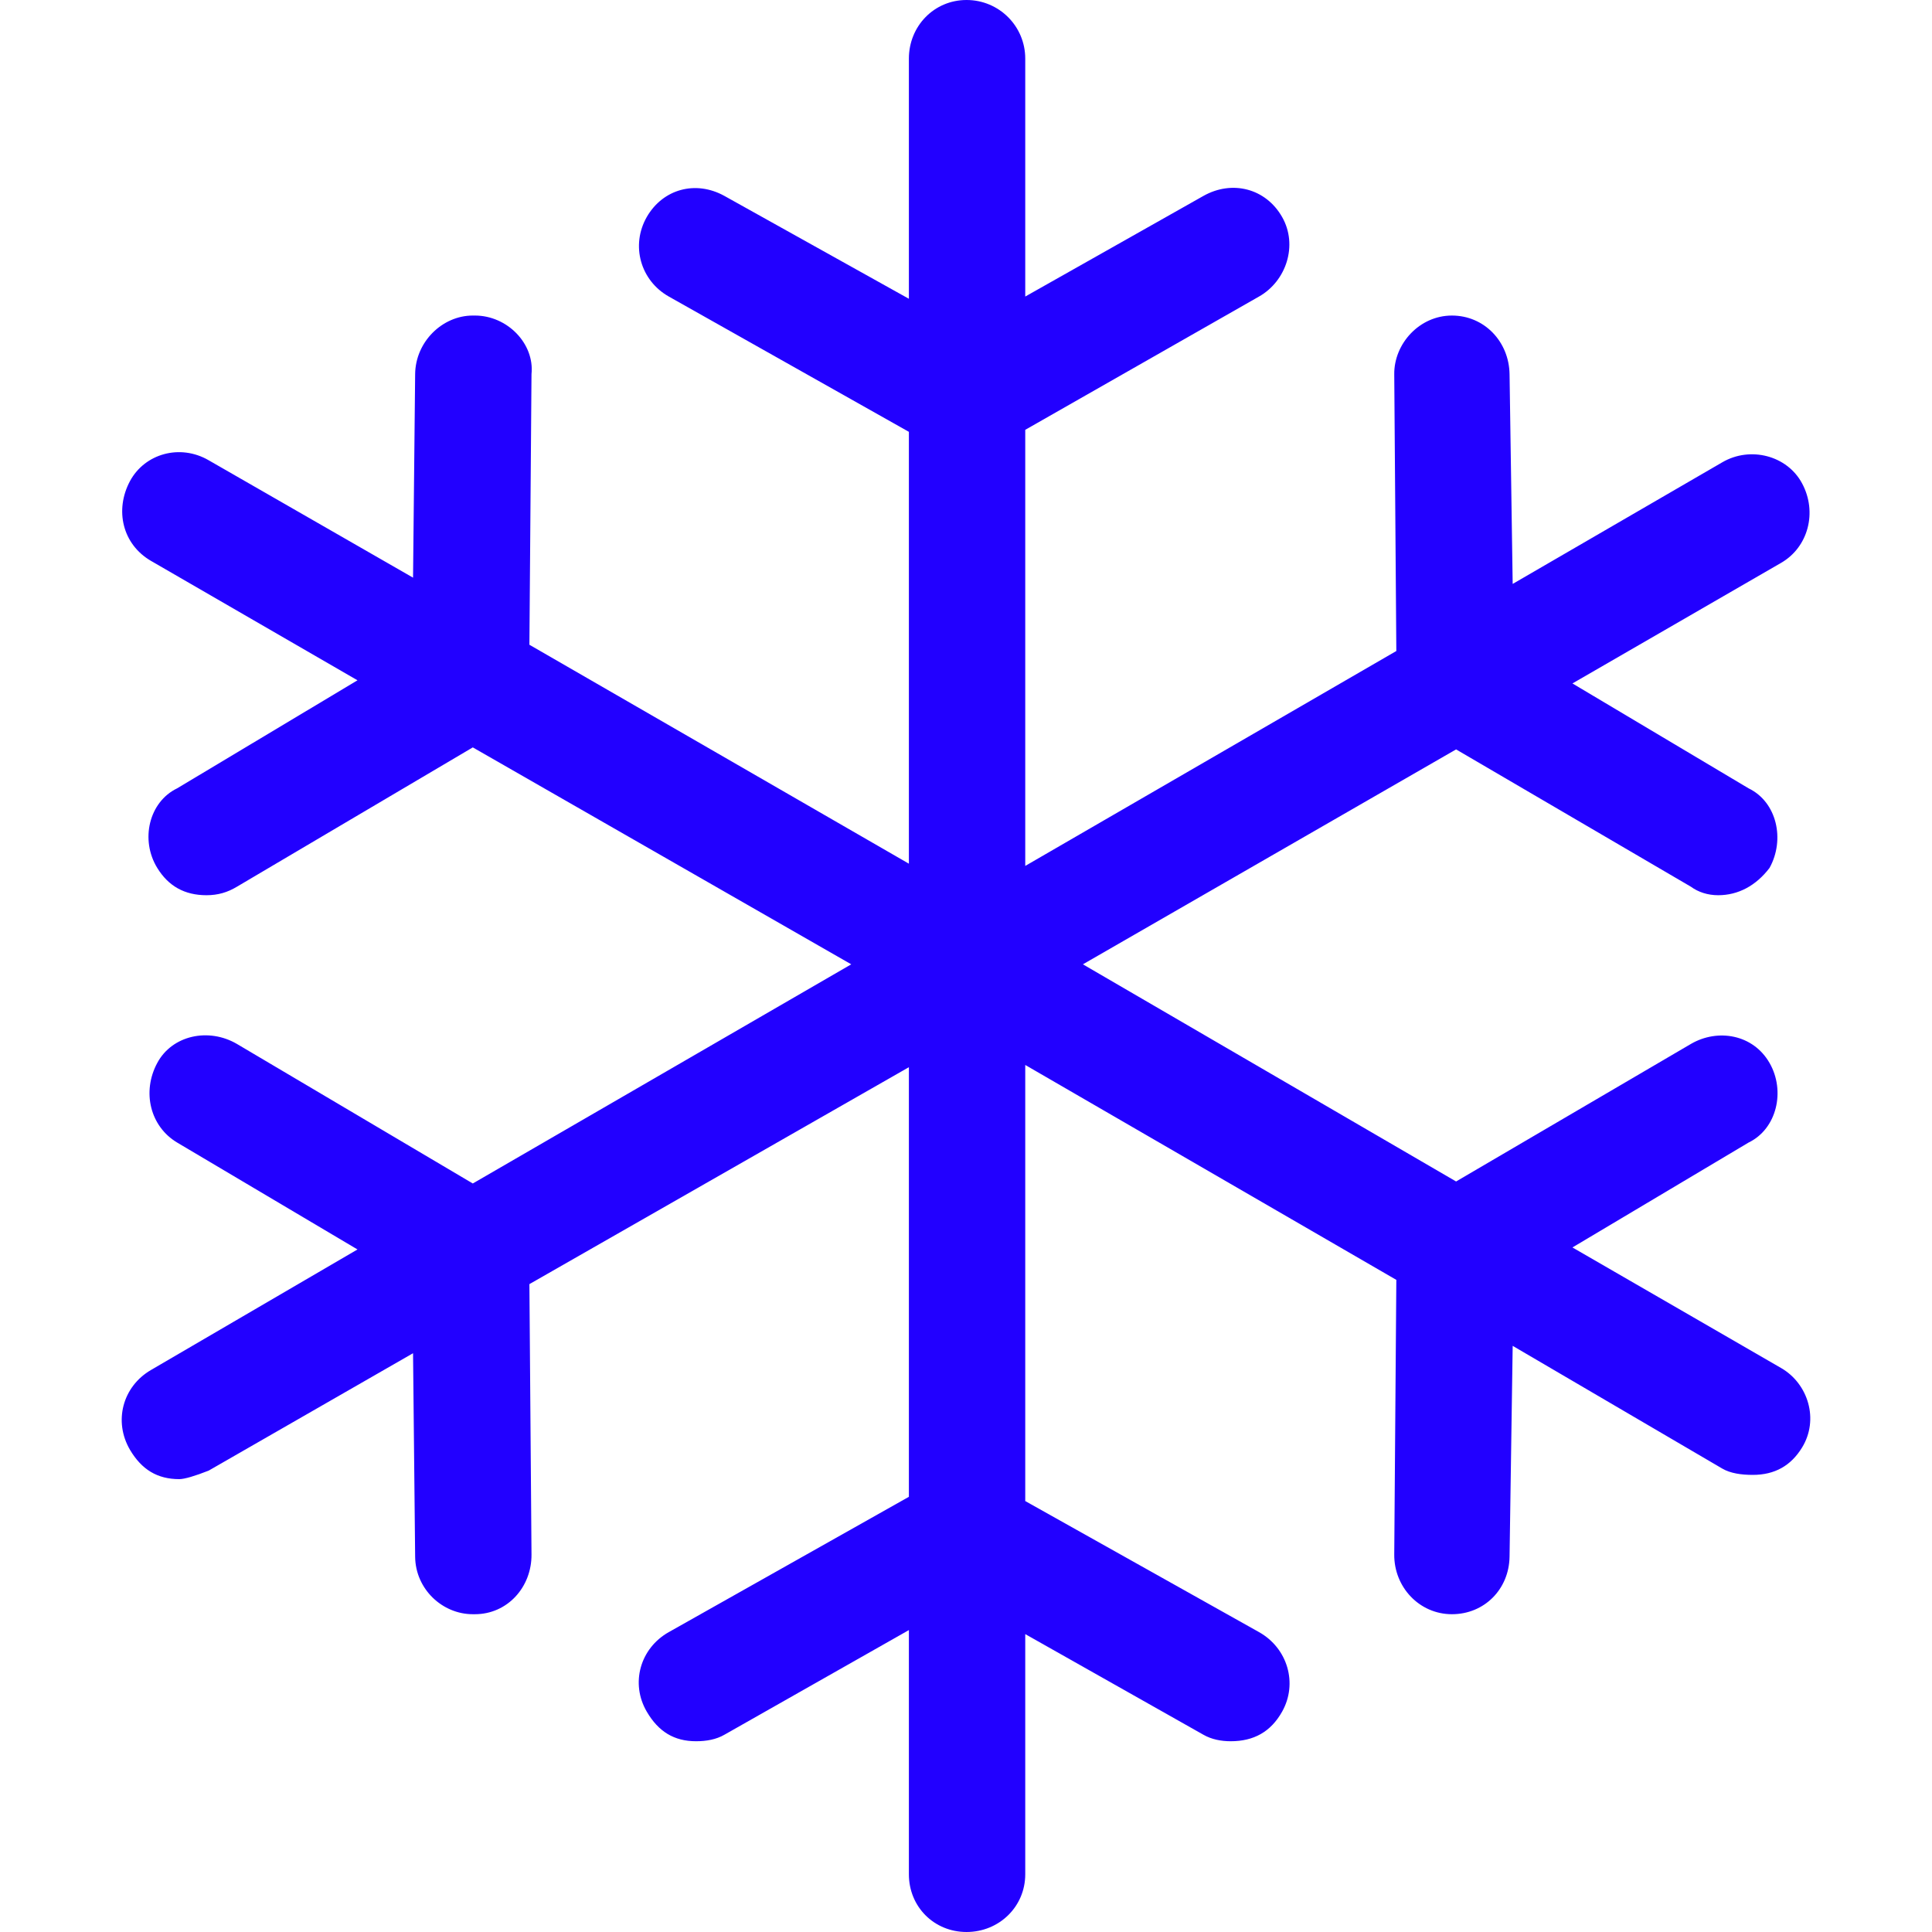 <?xml version="1.0" standalone="no"?><!-- Generator: Gravit.io --><svg xmlns="http://www.w3.org/2000/svg" xmlns:xlink="http://www.w3.org/1999/xlink" style="isolation:isolate" viewBox="0 0 700.236 700.236" width="700.236px" height="700.236px"><defs><clipPath id="_clipPath_y9CQxZ6Mah1Y9ccDnaTR5XYH8O6xsm37"><rect width="700.236" height="700.236"/></clipPath></defs><g clip-path="url(#_clipPath_y9CQxZ6Mah1Y9ccDnaTR5XYH8O6xsm37)"><g><path d=" M 645.527 495.815 L 569.918 452.126 L 633.75 414.111 C 644.012 409.167 647.188 395.387 641.352 385.256 C 635.411 374.881 622.588 372.693 612.854 378.366 L 527.747 428.215 L 392.488 349.51 L 527.746 271.616 L 612.853 321.384 C 615.511 323.329 618.931 324.464 622.734 324.464 C 629.947 324.464 636.408 321.06 641.351 314.575 C 647.05 304.281 644.011 290.664 633.749 285.72 L 569.917 247.705 L 645.526 204.017 C 655.381 198.343 658.77 185.617 653.128 175.161 C 647.739 165.11 634.405 161.625 624.249 167.542 L 548.259 211.636 L 547.124 135.606 C 546.946 123.853 538.005 114.369 526.228 114.369 C 514.453 114.369 505.244 124.582 505.333 135.606 L 506.087 235.952 L 371.591 313.846 L 371.591 155.788 L 456.318 107.479 C 466.209 101.886 470.519 88.836 464.675 78.624 C 458.741 68.249 446.56 65.168 436.177 71.005 L 371.591 107.48 L 371.591 21.236 C 371.591 9.483 362.091 0 350.314 0 C 338.537 0 329.418 9.483 329.418 21.236 L 329.418 108.289 L 262.547 71.004 C 252.131 65.249 240.273 68.491 234.429 78.623 C 228.496 88.998 232.184 101.724 242.405 107.478 L 329.418 156.517 L 329.418 313.035 L 191.876 233.682 L 192.638 135.605 C 193.781 124.582 183.9 114.368 172.123 114.368 L 171.361 114.368 C 160.345 114.368 150.587 123.852 150.465 135.605 L 149.703 209.365 L 75.619 166.811 C 65.276 160.813 52.51 164.379 47.12 174.349 C 41.478 184.886 44.396 197.288 54.723 203.286 L 129.569 246.569 L 64.215 285.719 C 53.96 290.664 50.758 304.443 57 314.575 C 61.02 321.141 66.873 324.464 74.856 324.464 C 79.03 324.464 82.507 323.41 85.871 321.384 L 171.36 270.886 L 308.522 349.51 L 171.36 428.944 L 85.871 378.366 C 75.609 372.368 62.381 375.205 56.999 385.256 C 51.357 395.712 54.421 408.276 64.213 414.111 L 129.568 452.855 L 54.721 496.544 C 44.419 502.542 41.079 515.187 47.118 525.481 C 51.342 532.614 57 536.1 64.976 536.1 C 66.873 536.1 70.674 534.965 75.619 533.02 L 149.703 490.466 L 150.465 564.226 C 150.587 575.979 160.345 585.057 171.361 585.057 L 172.123 585.057 C 183.9 585.057 192.727 575.249 192.638 563.415 L 191.876 465.419 L 329.418 386.796 L 329.418 542.503 L 242.405 591.541 C 232.022 597.377 228.39 610.103 234.429 620.397 C 238.652 627.611 244.31 631.096 252.285 631.096 C 256.087 631.096 259.588 630.448 262.547 628.745 L 329.418 590.81 L 329.418 679.323 C 329.418 691.076 338.537 700.235 350.314 700.235 C 362.091 700.235 371.591 691.076 371.591 679.323 L 371.591 592.269 L 436.177 628.745 C 439.134 630.447 442.636 631.096 446.058 631.096 C 454.413 631.096 460.574 627.692 464.675 620.397 C 470.446 610.184 466.718 597.376 456.318 591.541 L 371.591 544.043 L 371.591 385.985 L 506.087 463.879 L 505.333 563.415 C 505.235 575.249 514.452 585.057 526.229 585.057 C 538.006 585.057 546.946 575.979 547.124 564.226 L 548.259 487.791 L 624.249 532.29 C 627.183 533.992 631.089 534.56 635.272 534.56 C 643.249 534.56 649.1 531.237 653.127 524.671 C 659.363 514.539 655.382 501.489 645.527 495.815 Z " fill="rgb(34,0,255)"/></g></g></svg>